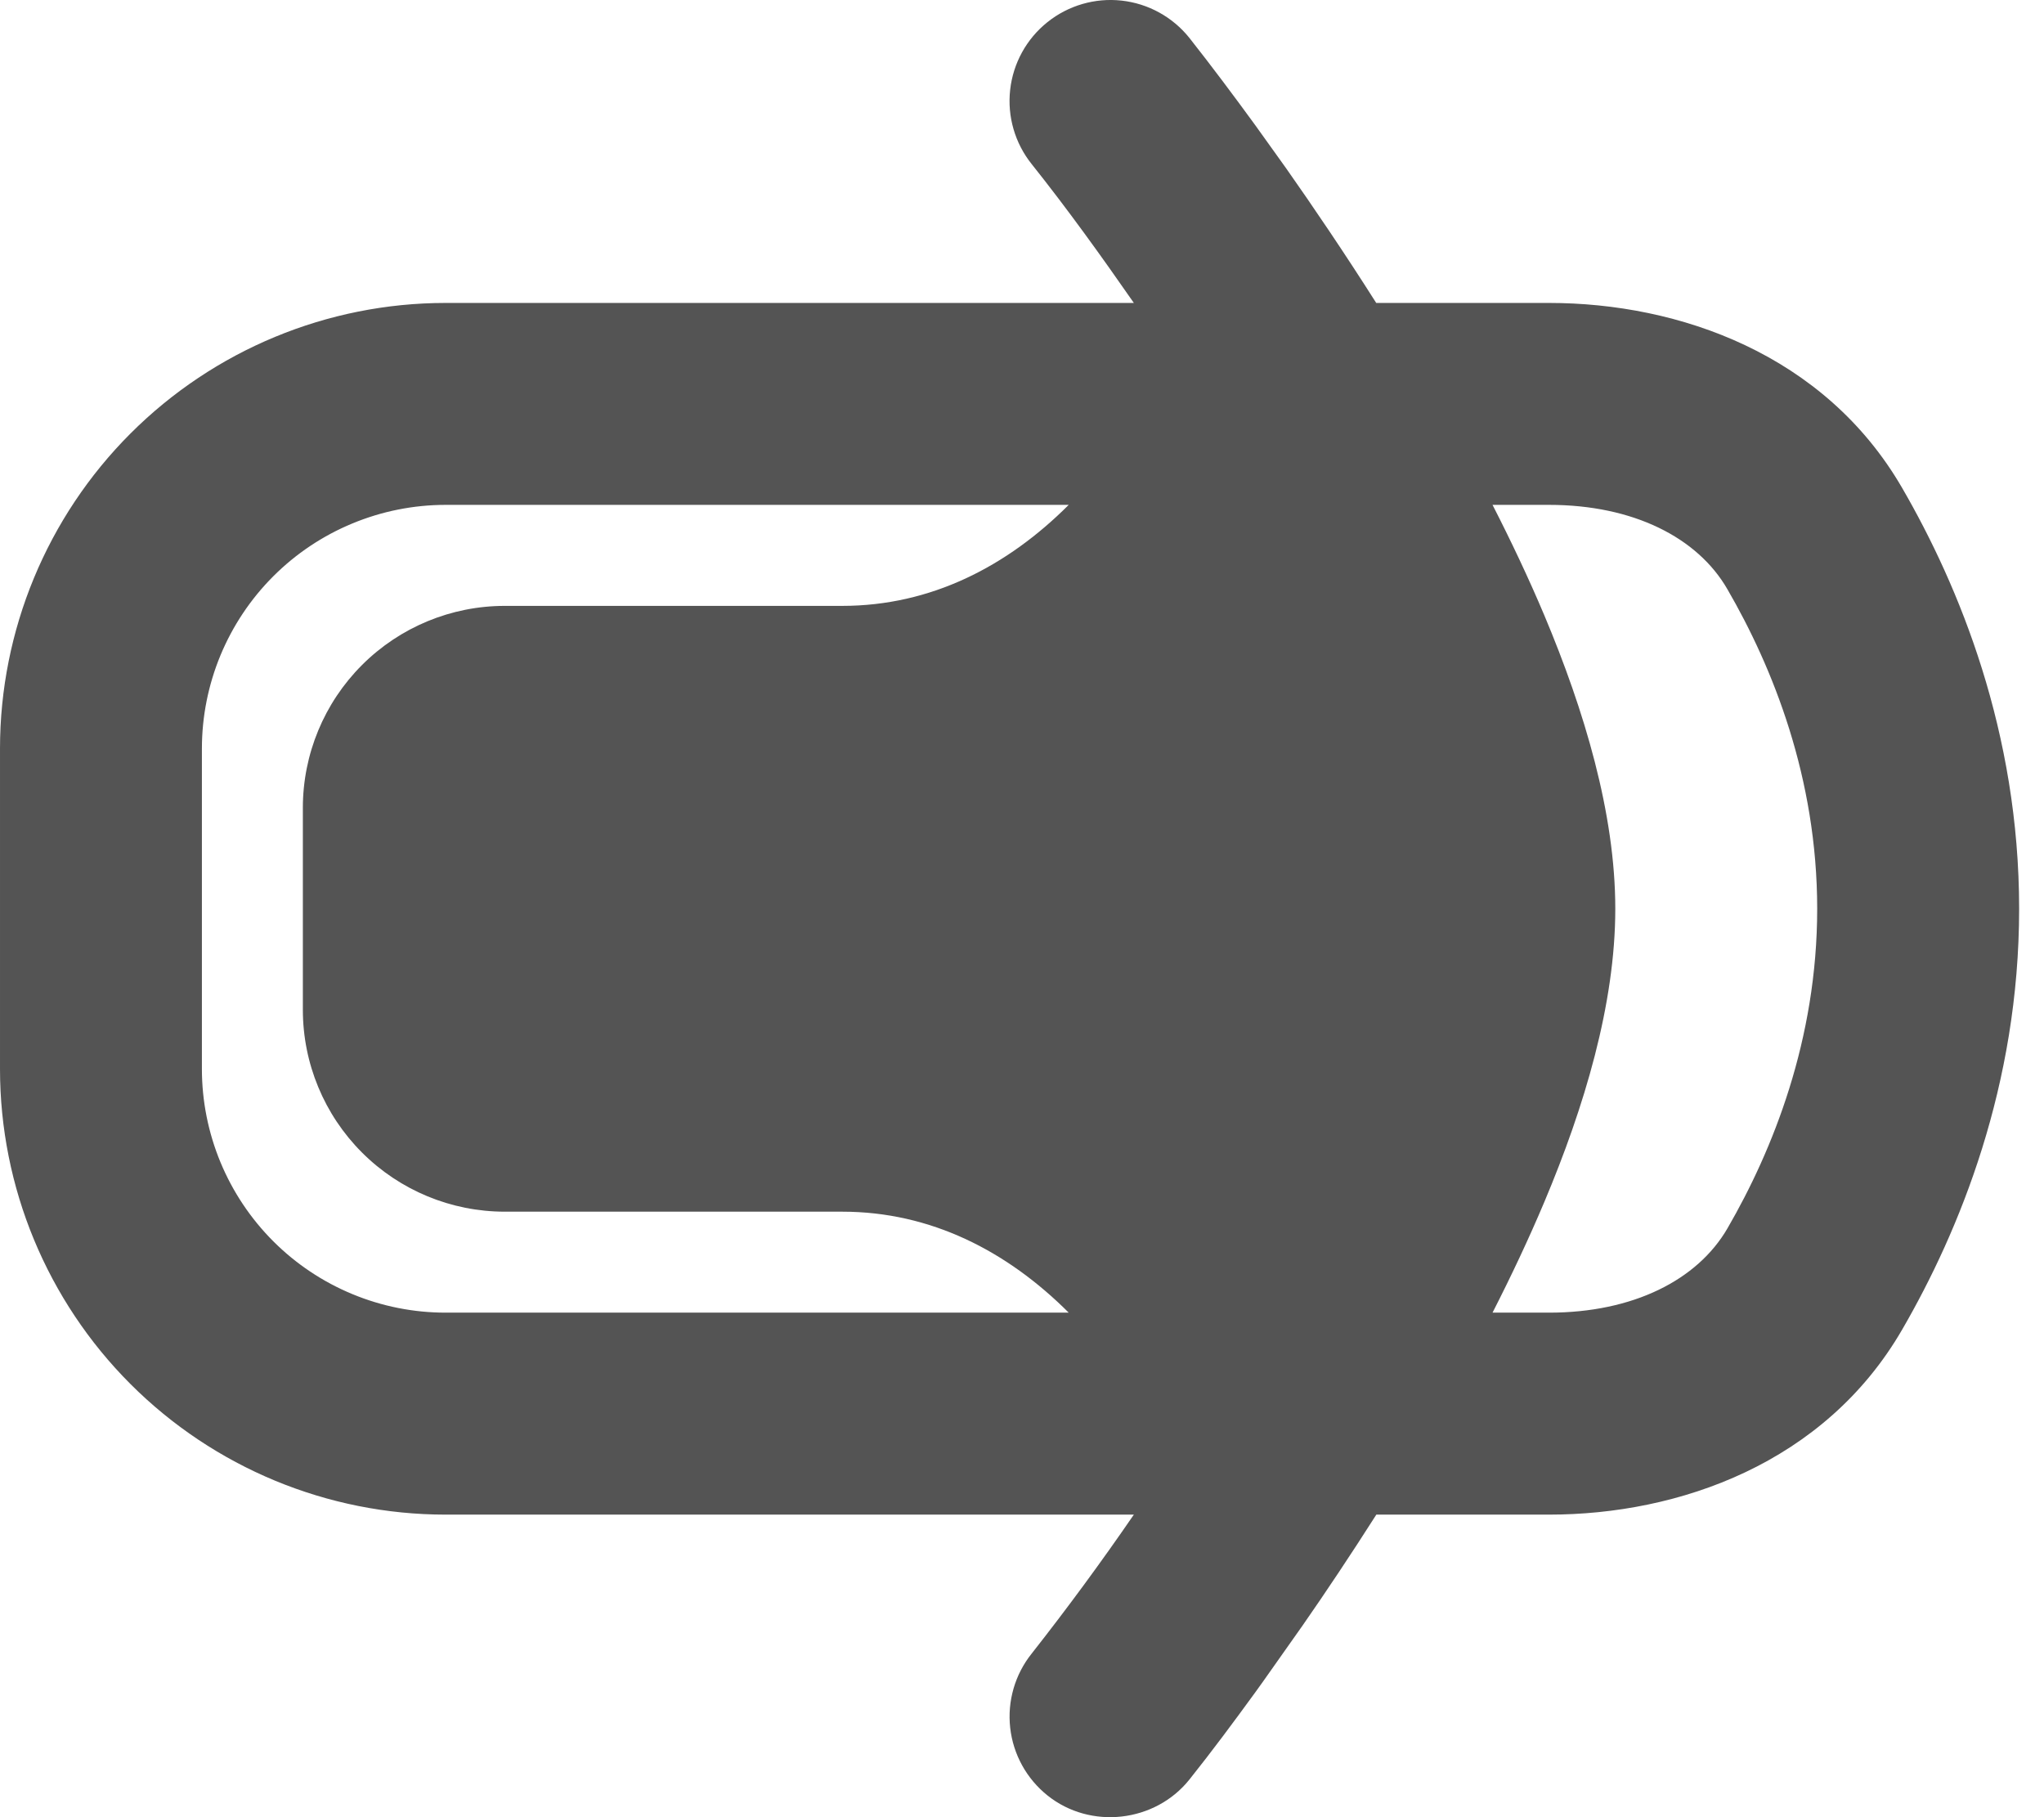 <svg width="54" height="48" viewBox="0 0 54 48" fill="none" xmlns="http://www.w3.org/2000/svg">
<path fill-rule="evenodd" clip-rule="evenodd" d="M53.343 24.005C53.343 28.675 51.764 32.513 50.252 35.122C48.206 38.653 44.357 40.008 40.922 40.008H36.361C35.686 41.067 35.028 42.053 34.419 42.928L33.355 44.435L33.163 44.702C32.598 45.478 32.024 46.252 31.424 47.004C30.517 48.14 28.81 48.337 27.672 47.425C27.12 46.983 26.766 46.34 26.688 45.638C26.61 44.935 26.814 44.23 27.256 43.678C28.195 42.484 29.095 41.26 29.955 40.008H11.773C8.65 40.008 5.656 38.767 3.448 36.56C1.24 34.352 4.57844e-05 31.357 4.57844e-05 28.235L4.57844e-05 19.775C4.57844e-05 16.653 1.24 13.658 3.448 11.45C5.656 9.243 8.65 8.002 11.773 8.002L29.955 8.002C29.09 6.757 28.202 5.522 27.256 4.335C26.813 3.782 26.609 3.077 26.687 2.374C26.765 1.67 27.119 1.027 27.672 0.585C28.224 0.143 28.93 -0.062 29.633 0.016C30.336 0.094 30.98 0.449 31.422 1.001C32.019 1.758 32.595 2.529 33.163 3.308L33.977 4.444C34.697 5.468 35.518 6.679 36.358 8.002L40.922 8.002C44.36 8.002 48.206 9.357 50.252 12.888C51.764 15.497 53.343 19.337 53.343 24.005ZM28.234 34.673C26.61 33.049 24.594 32.006 22.252 32.006H13.336C11.921 32.006 10.564 31.444 9.564 30.444C8.563 29.444 8.001 28.087 8.001 26.672V21.338C8.001 19.923 8.563 18.566 9.564 17.566C10.564 16.566 11.921 16.004 13.336 16.004H22.252C24.594 16.004 26.61 14.961 28.234 13.336L11.773 13.336C10.927 13.336 10.09 13.503 9.309 13.827C8.528 14.15 7.818 14.624 7.22 15.222C6.622 15.82 6.148 16.53 5.824 17.311C5.501 18.092 5.334 18.929 5.334 19.775L5.334 28.235C5.334 29.081 5.501 29.918 5.824 30.699C6.148 31.48 6.622 32.19 7.22 32.788C7.818 33.386 8.528 33.86 9.309 34.183C10.09 34.507 10.927 34.673 11.773 34.673H28.234ZM48.008 24.005C48.008 20.546 46.835 17.631 45.635 15.563C44.848 14.198 43.146 13.336 40.925 13.336H39.431C39.924 14.299 40.389 15.281 40.802 16.26C41.853 18.761 42.674 21.482 42.674 24.005C42.674 26.528 41.853 29.249 40.799 31.75C40.386 32.729 39.922 33.711 39.431 34.673H40.925C43.144 34.673 44.845 33.812 45.637 32.447C46.835 30.38 48.008 27.464 48.008 24.005Z" fill="#545454"/>
</svg>
